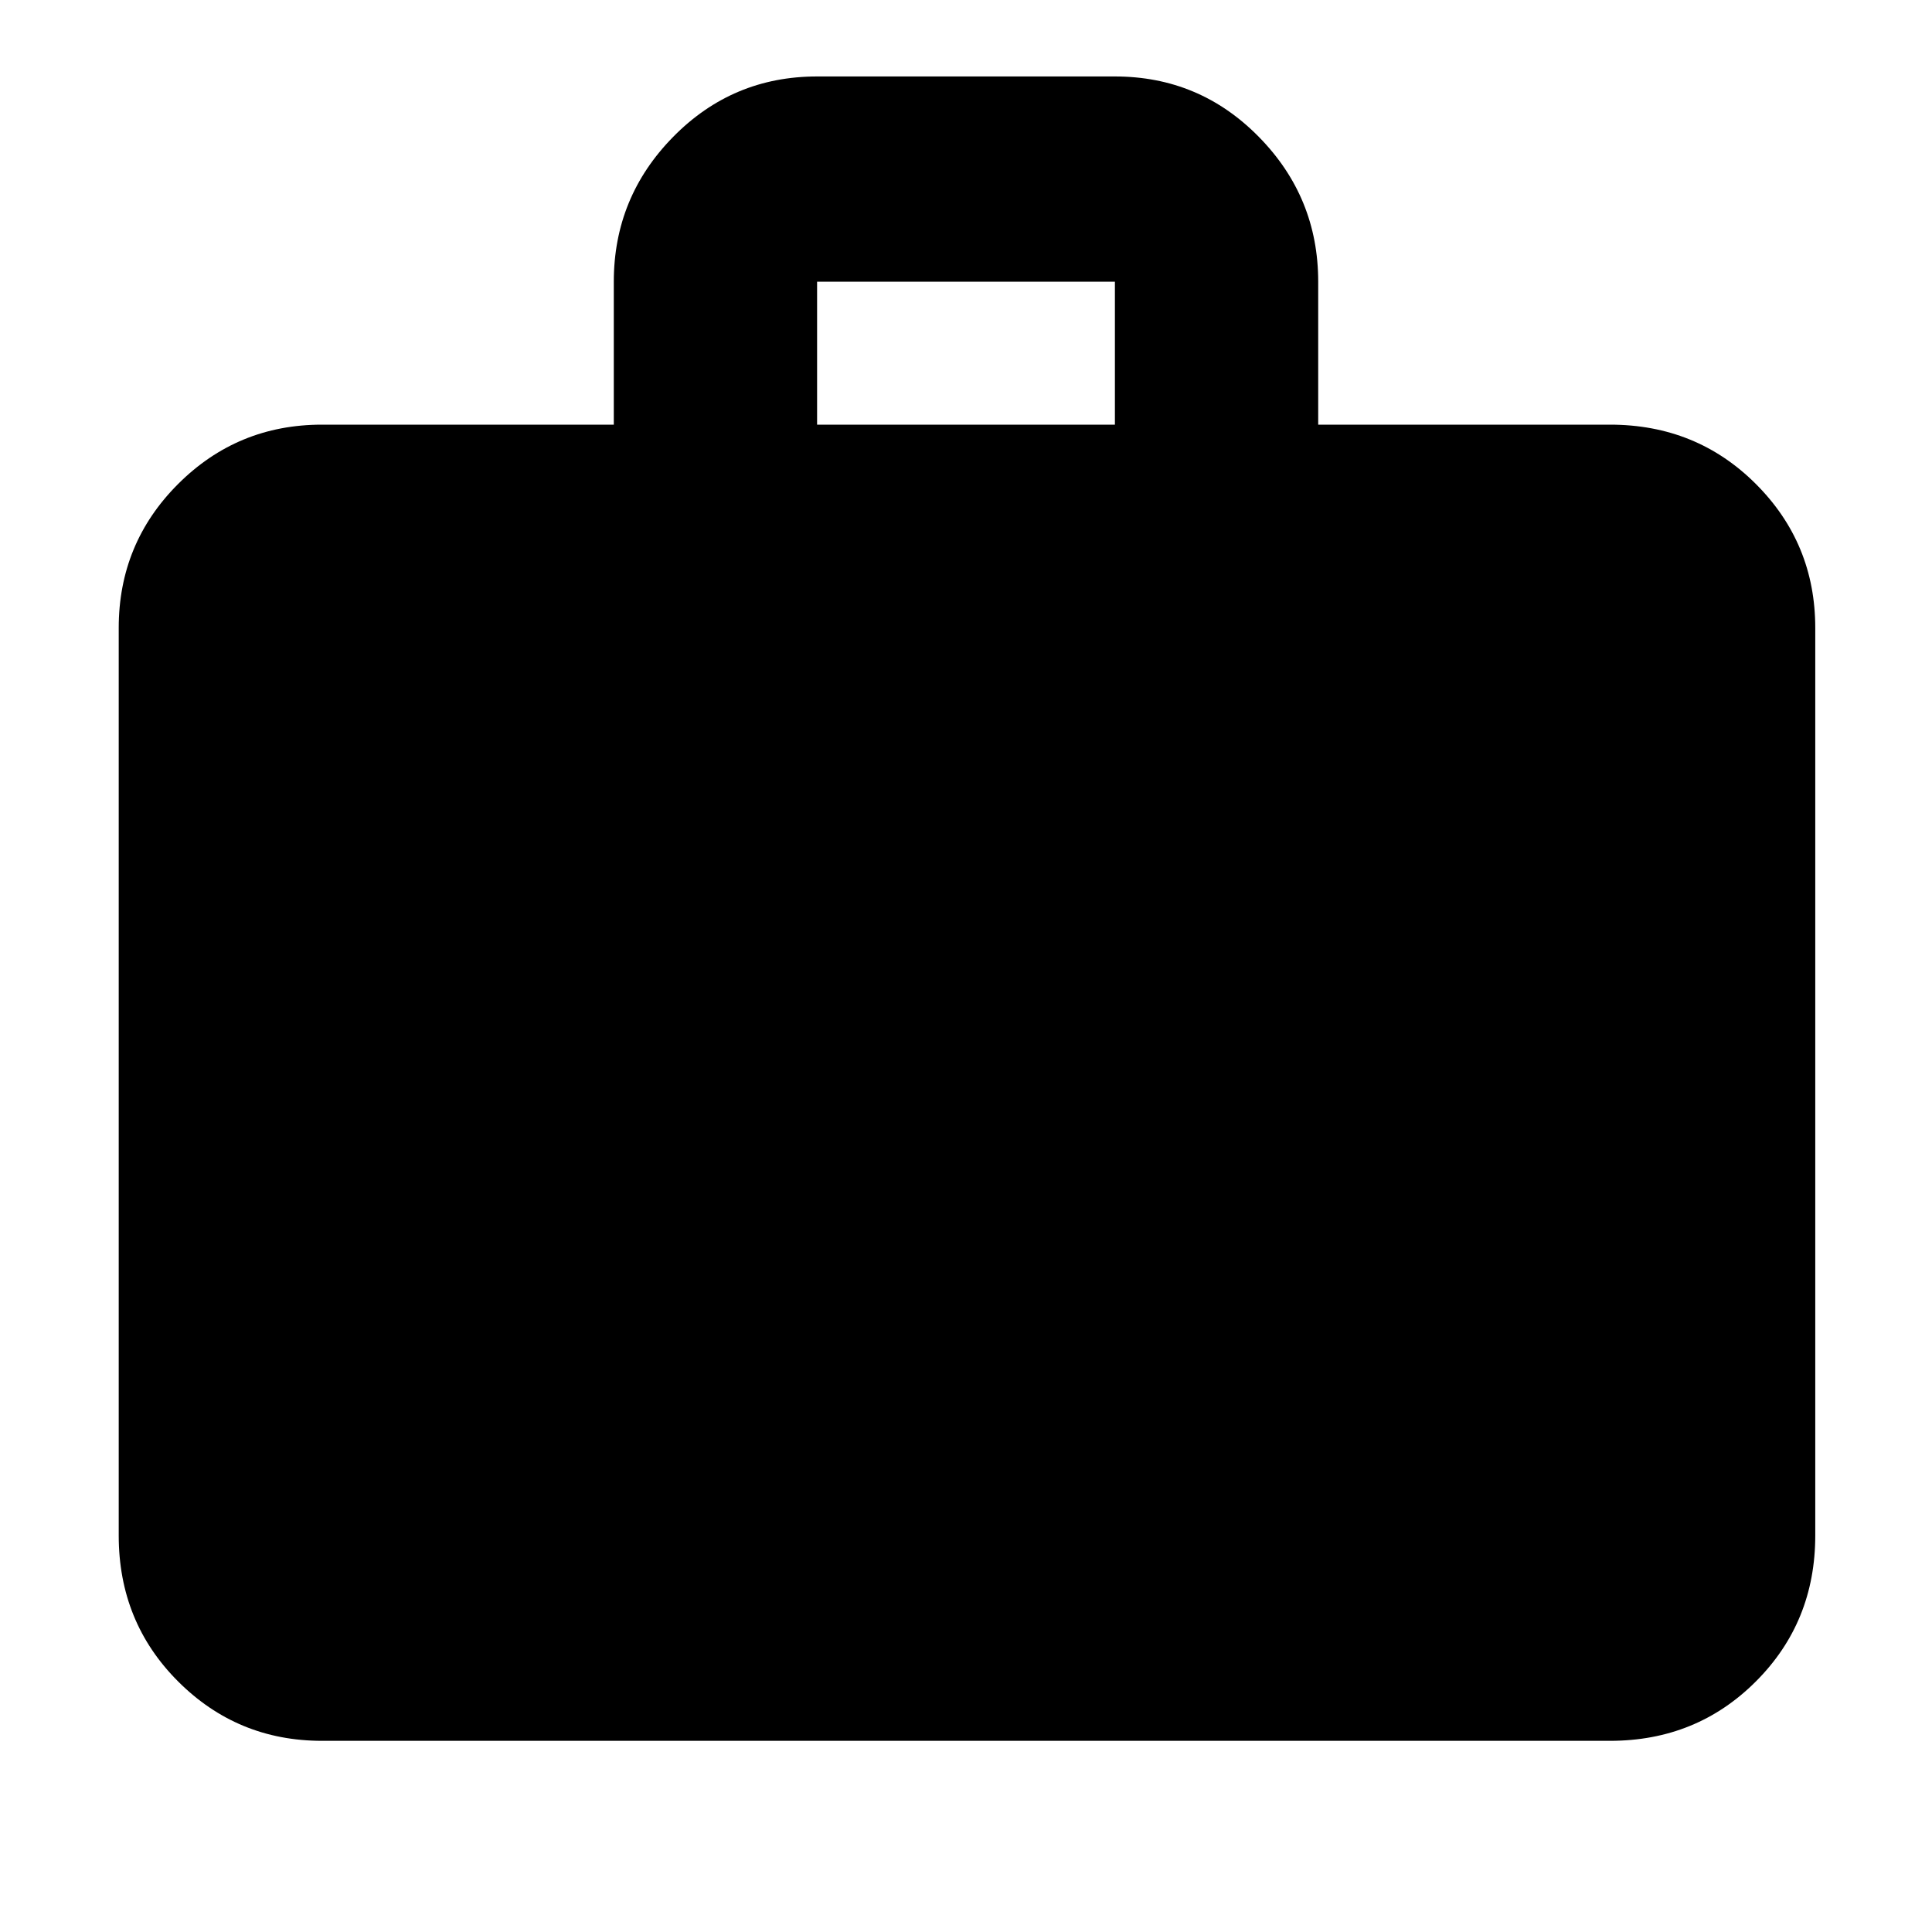 <svg xmlns="http://www.w3.org/2000/svg" height="40" width="40"><path d="M6.667 36.042Q4.917 36.042 3.687 34.812Q2.458 33.583 2.458 31.792V13Q2.458 11.25 3.687 10.021Q4.917 8.792 6.667 8.792H12.708V5.833Q12.708 4.083 13.938 2.833Q15.167 1.583 16.917 1.583H23.083Q24.833 1.583 26.062 2.833Q27.292 4.083 27.292 5.833V8.792H33.333Q35.125 8.792 36.354 10.021Q37.583 11.25 37.583 13V31.792Q37.583 33.583 36.354 34.812Q35.125 36.042 33.333 36.042ZM16.917 8.792H23.083V5.833Q23.083 5.833 23.083 5.833Q23.083 5.833 23.083 5.833H16.917Q16.917 5.833 16.917 5.833Q16.917 5.833 16.917 5.833Z"/></svg>